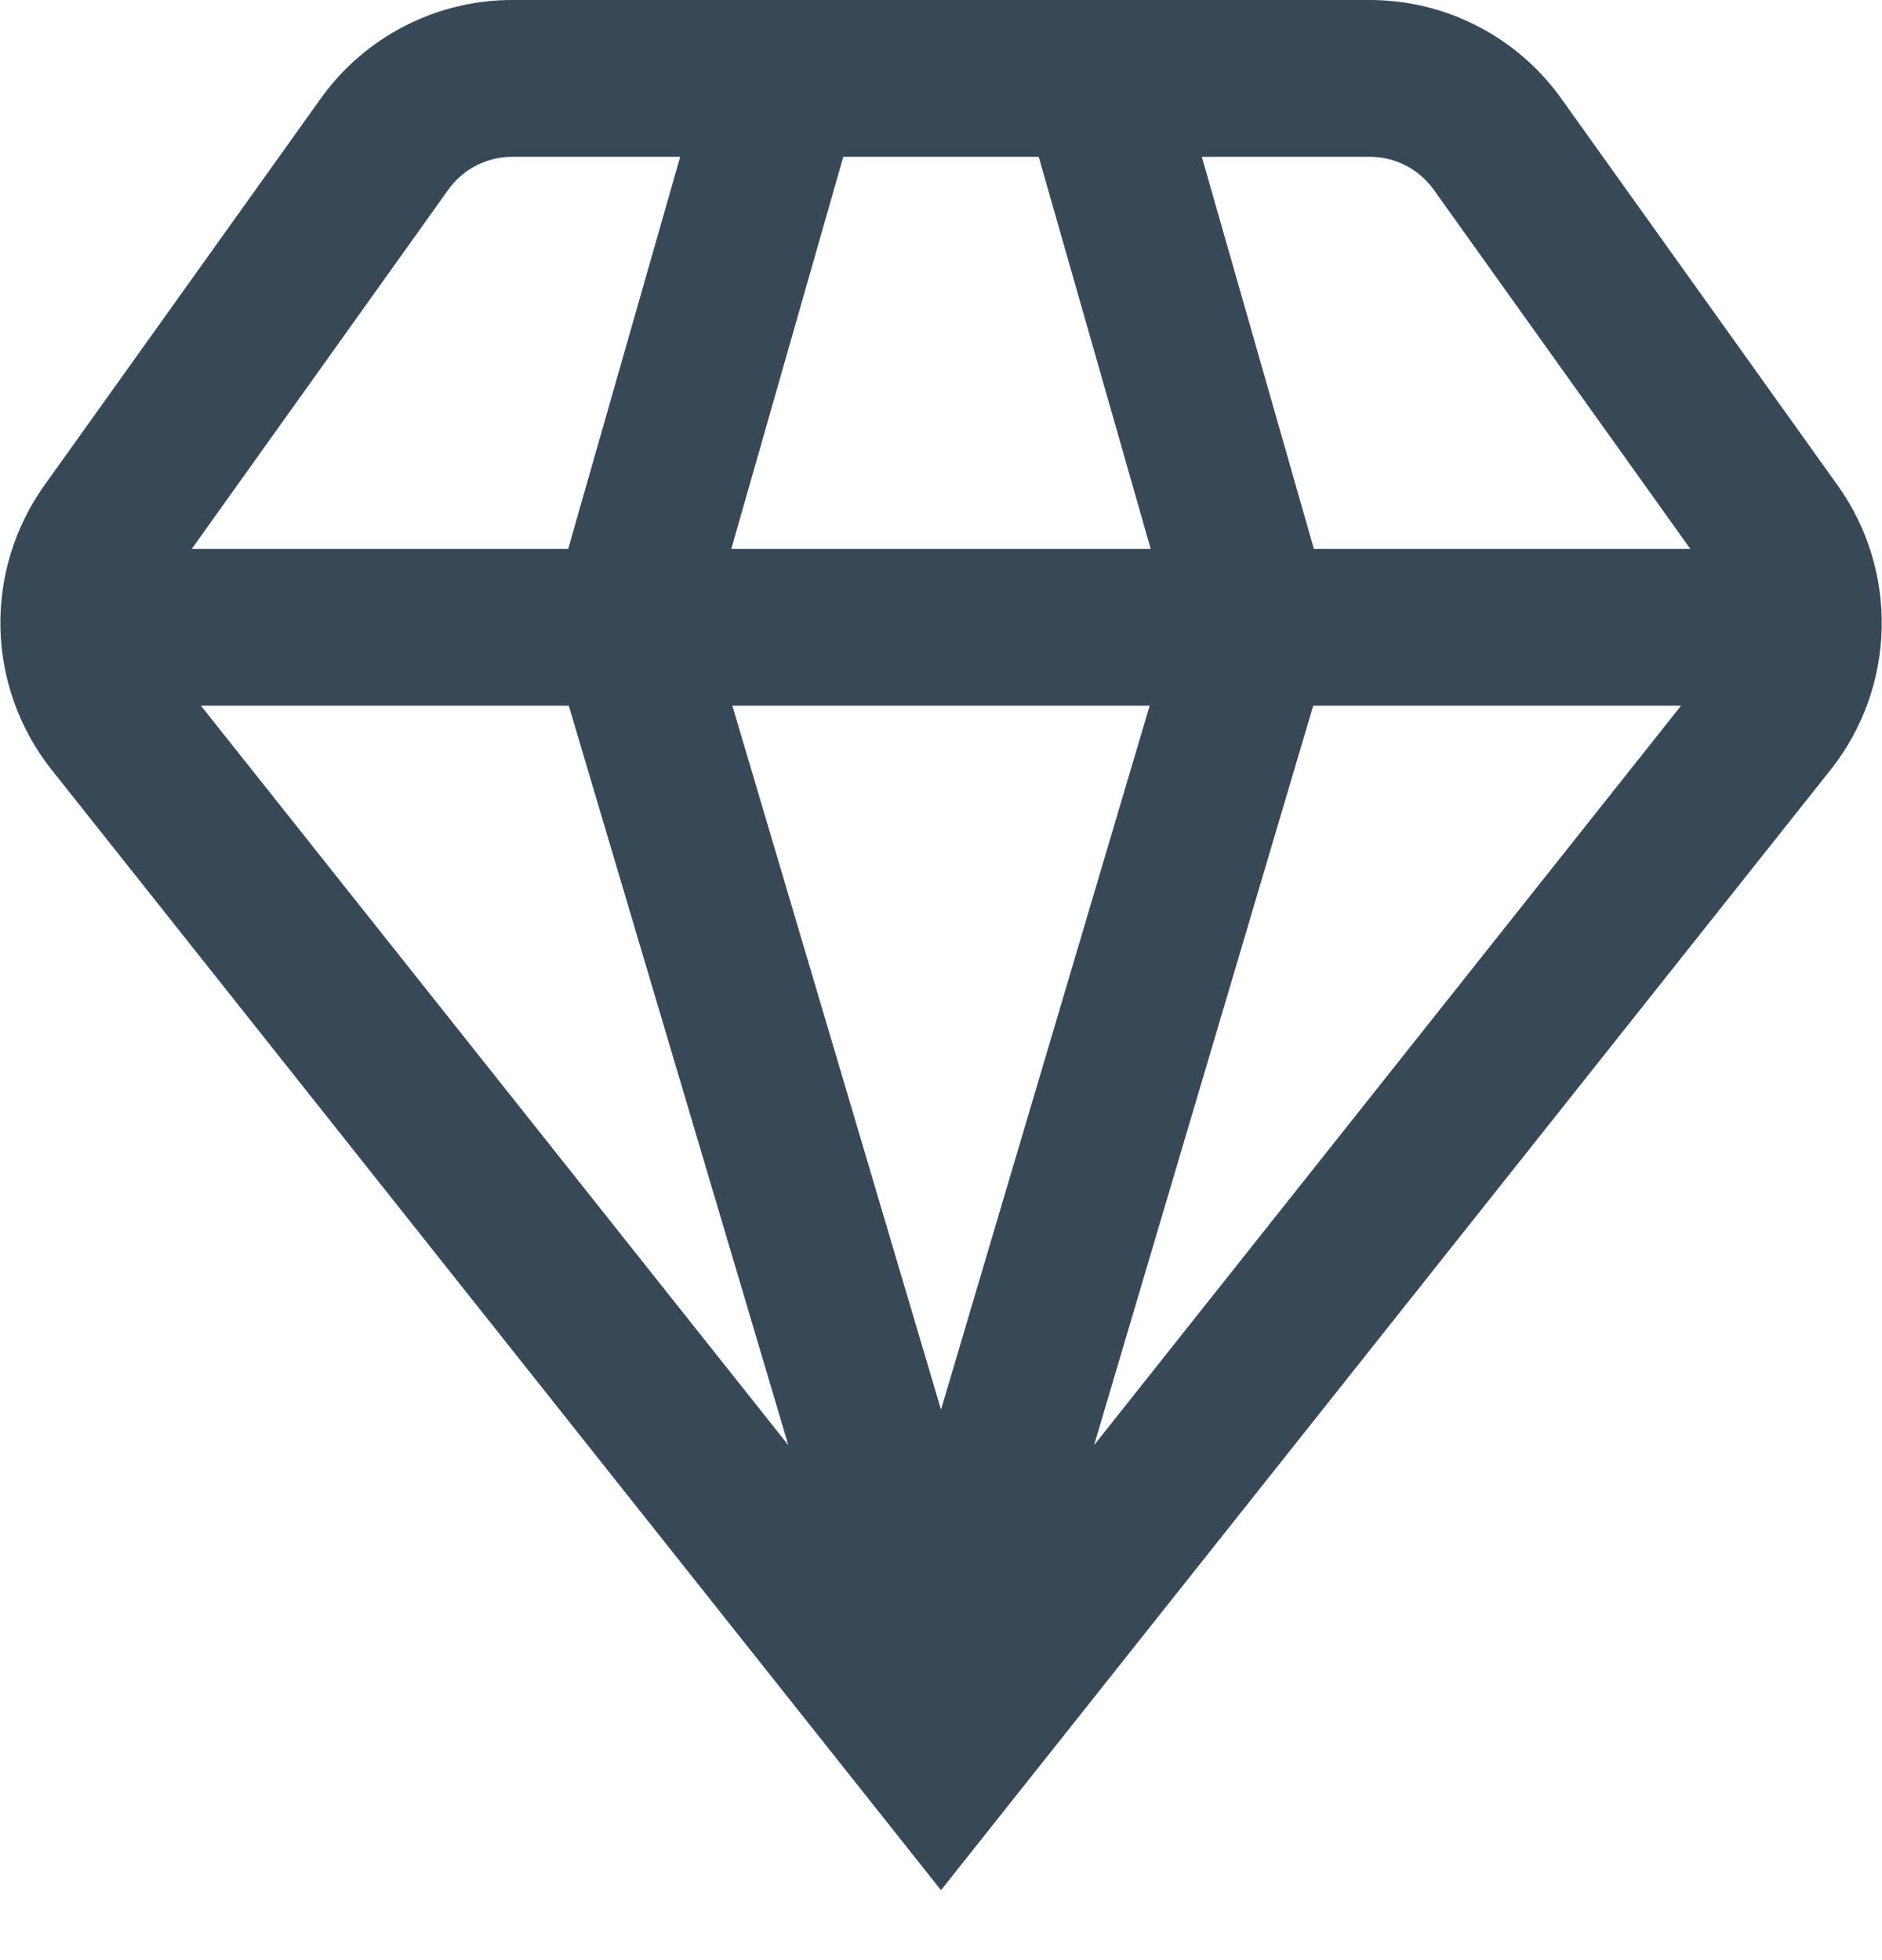<svg width="48" height="50" viewBox="0 0 48 50" fill="none" xmlns="http://www.w3.org/2000/svg" xmlns:xlink="http://www.w3.org/1999/xlink">
<path d="M46.718,19.6C47.516,18.577 47.963,17.324 47.992,16.027C48.022,14.73 47.633,13.458 46.882,12.4L39.82,2.514C39.265,1.737 38.533,1.103 37.683,0.666C36.834,0.228 35.893,0 34.938,0L13.062,0C12.107,0 11.166,0.228 10.316,0.666C9.467,1.103 8.735,1.737 8.18,2.514L1.118,12.4C0.369,13.459 -0.019,14.731 0.011,16.028C0.042,17.325 0.49,18.577 1.288,19.6L24,48.216L46.718,19.6ZM14.506,18L20.106,36.864L5.124,18L14.506,18ZM42.876,18L27.904,36.864L33.494,18L42.876,18ZM29.322,18L24,35.958L18.678,18L29.322,18ZM18.652,14L21.508,4L26.492,4L29.348,14L18.652,14ZM36.566,4.838L43.11,14L33.51,14L30.652,4L34.938,4C35.256,4 35.57,4.076 35.854,4.222C36.137,4.368 36.381,4.579 36.566,4.838L36.566,4.838ZM11.434,4.838C11.619,4.579 11.863,4.368 12.146,4.222C12.43,4.076 12.743,4 13.062,4L17.348,4L14.492,14L4.892,14L11.434,4.838Z" fill="#374957"/>
</svg>
